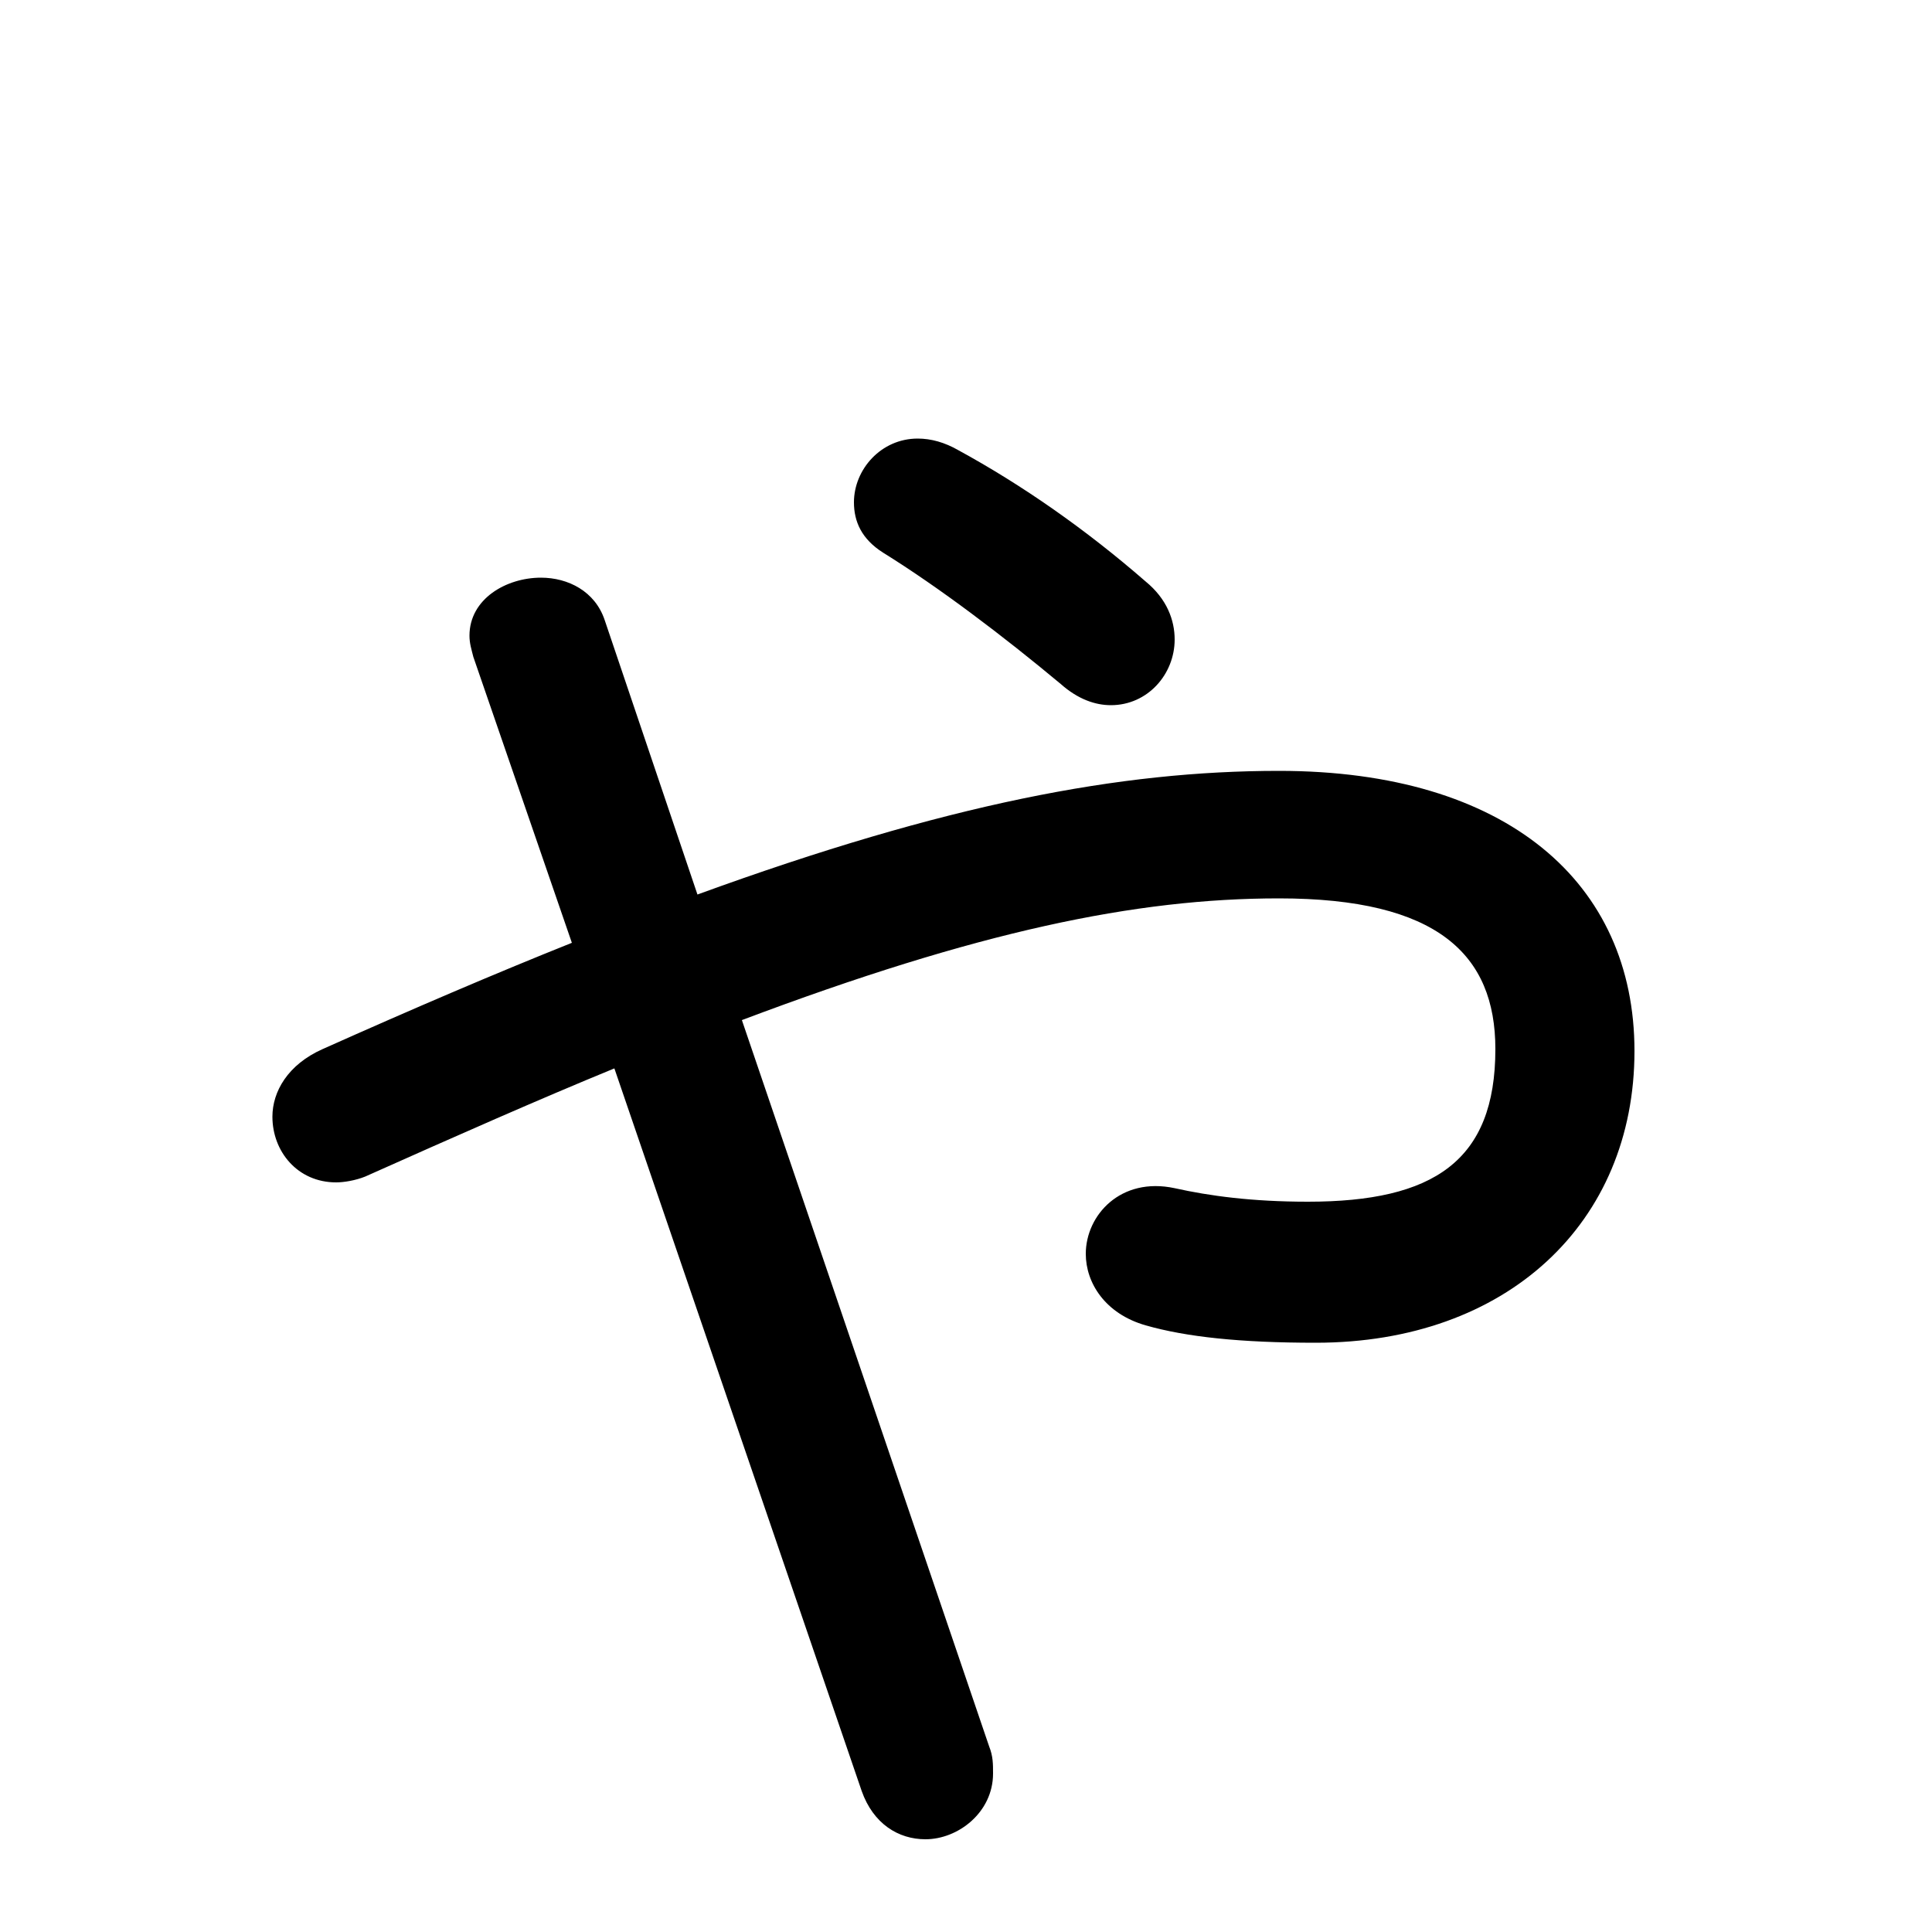 <svg xmlns="http://www.w3.org/2000/svg" viewBox="0 -44.0 50.0 50.0">
    <rect x="0" y="-44.0" width="50.0" height="50.0" fill="#808080" stroke="none"/>
    <g transform="scale(1, -1)">
        <!-- ボディの枠 -->
        <rect x="0" y="-6.0" width="50.0" height="50.0"
            stroke="white" fill="white"/>
        <!-- グリフ座標系の原点 -->
        <circle cx="0" cy="0" r="5" fill="white"/>
        <!-- グリフのアウトライン -->
        <g style="fill:black;stroke:#000000;stroke-width:0;stroke-linecap:round;stroke-linejoin:round;">
        <path d="M 22.3 -2.35 C 22.6 -3.2 23.25 -3.6 23.95 -3.6 C 24.8 -3.6 25.7 -2.9 25.7 -1.9 C 25.7 -1.65 25.7 -1.45 25.6 -1.2 L 19.2 17.6 C 25.3 19.9 29.4 20.75 33.1 20.75 C 37.2 20.75 38.7 19.3 38.7 16.85 C 38.7 13.95 37.1 12.9 33.85 12.9 C 32.4 12.9 31.3 13.05 30.4 13.25 C 29.0 13.55 28.1 12.55 28.1 11.55 C 28.1 10.8 28.6 10.0 29.65 9.7 C 30.7 9.4 32.1 9.25 34.05 9.25 C 39.0 9.25 42.3 12.35 42.3 16.8 C 42.3 21.15 39.0 24.05 33.1 24.05 C 29.0 24.05 24.5 23.2 18.05 20.85 L 15.65 27.95 C 15.4 28.7 14.7 29.05 14.0 29.05 C 13.1 29.05 12.15 28.5 12.15 27.55 C 12.15 27.35 12.2 27.2 12.25 27.0 L 14.8 19.6 C 12.8 18.8 10.7 17.9 8.35 16.85 C 7.45 16.45 7.05 15.75 7.05 15.1 C 7.05 14.2 7.7 13.4 8.7 13.4 C 8.9 13.4 9.2 13.45 9.45 13.55 C 11.8 14.6 13.95 15.55 15.9 16.35 Z M 29.65 28.95 C 28.1 30.3 26.45 31.45 24.8 32.35 C 24.45 32.55 24.1 32.65 23.75 32.65 C 22.8 32.65 22.1 31.85 22.1 31.0 C 22.1 30.5 22.3 30.05 22.85 29.7 C 24.3 28.8 25.95 27.55 27.45 26.3 C 27.9 25.9 28.35 25.75 28.75 25.75 C 29.7 25.75 30.4 26.55 30.4 27.45 C 30.4 27.95 30.2 28.5 29.65 28.95 Z"/>
    </g>
    </g>
</svg>
